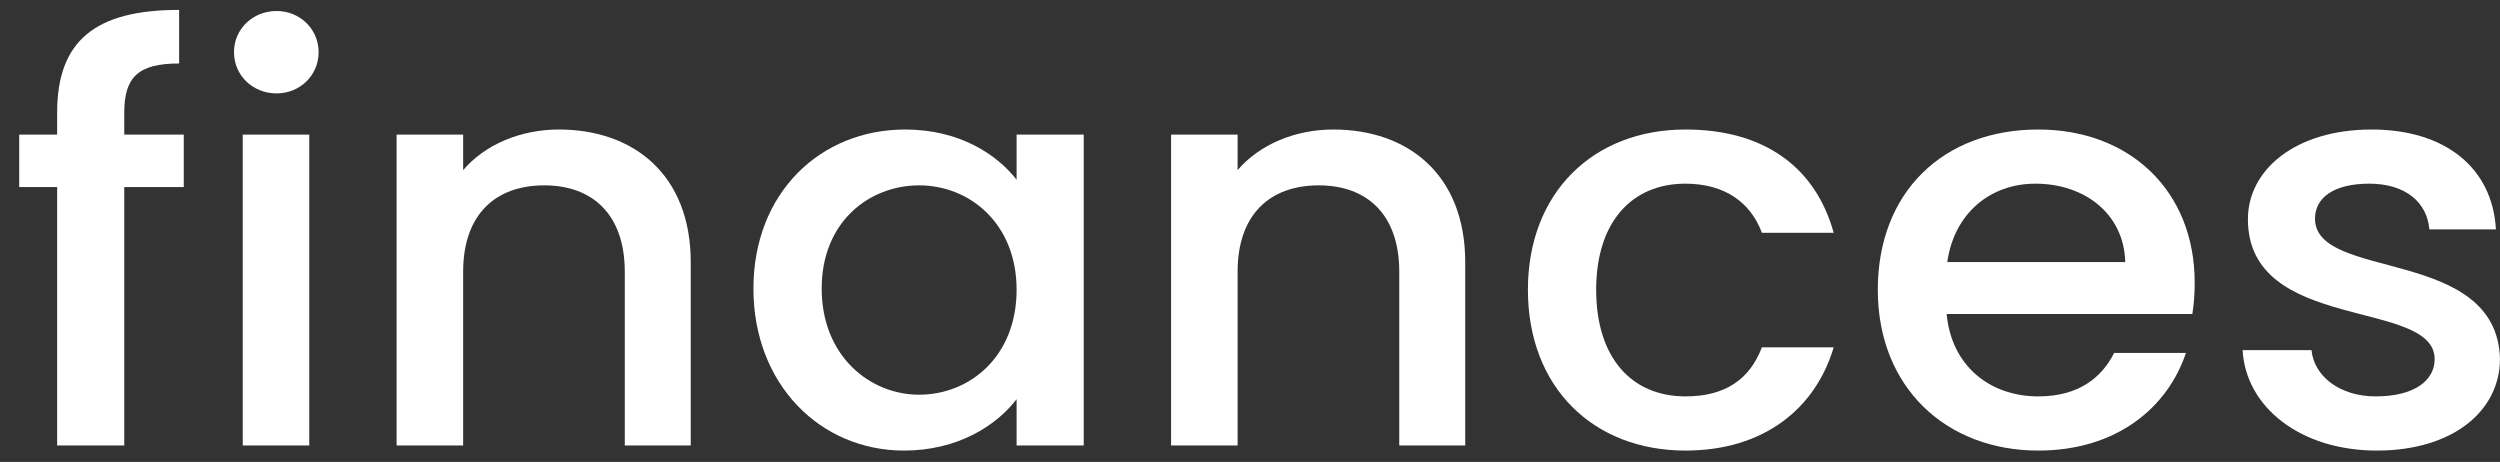 <svg width="92" height="17" viewBox="0 0 92 17" fill="none" xmlns="http://www.w3.org/2000/svg">
<rect x="0" y="0" width="92" height="17" fill="#333333" stroke="none"/>
<path d="M2.103 16.394H4.573V6.884H6.763V4.953H4.573V4.143C4.573 2.835 5.088 2.336 6.592 2.336V0.364C3.499 0.364 2.103 1.506 2.103 4.143V4.953H0.707V6.884H2.103V16.394Z" fill="white"/>
<path d="M8.933 16.394H11.381V4.953H8.933V16.394ZM10.179 3.437C11.038 3.437 11.725 2.772 11.725 1.921C11.725 1.07 11.038 0.405 10.179 0.405C9.298 0.405 8.611 1.07 8.611 1.921C8.611 2.772 9.298 3.437 10.179 3.437Z" fill="white"/>
<path d="M22.992 16.394H25.419V9.645C25.419 6.448 23.336 4.766 20.566 4.766C19.148 4.766 17.838 5.326 17.044 6.261V4.953H14.595V16.394H17.044V9.998C17.044 7.901 18.225 6.821 20.029 6.821C21.811 6.821 22.992 7.901 22.992 9.998V16.394Z" fill="white"/>
<path d="M27.726 10.621C27.726 14.151 30.195 16.581 33.266 16.581C35.242 16.581 36.659 15.667 37.411 14.691V16.394H39.881V4.953H37.411V6.614C36.681 5.679 35.306 4.766 33.309 4.766C30.195 4.766 27.726 7.091 27.726 10.621ZM37.411 10.663C37.411 13.134 35.672 14.525 33.825 14.525C31.999 14.525 30.238 13.092 30.238 10.621C30.238 8.15 31.999 6.821 33.825 6.821C35.672 6.821 37.411 8.213 37.411 10.663Z" fill="white"/>
<path d="M51.493 16.394H53.92V9.645C53.92 6.448 51.837 4.766 49.066 4.766C47.649 4.766 46.339 5.326 45.544 6.261V4.953H43.096V16.394H45.544V9.998C45.544 7.901 46.726 6.821 48.53 6.821C50.312 6.821 51.493 7.901 51.493 9.998V16.394Z" fill="white"/>
<path d="M56.227 10.663C56.227 14.255 58.632 16.581 62.025 16.581C64.924 16.581 66.814 15.023 67.48 12.781H64.838C64.387 13.964 63.485 14.587 62.025 14.587C60.049 14.587 58.739 13.175 58.739 10.663C58.739 8.171 60.049 6.759 62.025 6.759C63.485 6.759 64.43 7.465 64.838 8.566H67.48C66.814 6.157 64.924 4.766 62.025 4.766C58.632 4.766 56.227 7.091 56.227 10.663Z" fill="white"/>
<path d="M74.902 6.759C76.727 6.759 78.166 7.88 78.209 9.645H71.659C71.917 7.839 73.248 6.759 74.902 6.759ZM80.442 12.988H77.801C77.35 13.881 76.512 14.587 75.009 14.587C73.205 14.587 71.809 13.445 71.637 11.556H80.678C80.743 11.161 80.764 10.787 80.764 10.393C80.764 7.029 78.381 4.766 75.009 4.766C71.509 4.766 69.103 7.071 69.103 10.663C69.103 14.255 71.616 16.581 75.009 16.581C77.908 16.581 79.777 14.982 80.442 12.988Z" fill="white"/>
<path d="M92 13.196C91.871 9.064 85.192 10.351 85.192 8.046C85.192 7.278 85.88 6.759 87.19 6.759C88.521 6.759 89.316 7.444 89.401 8.441H91.85C91.721 6.157 89.96 4.766 87.275 4.766C84.484 4.766 82.723 6.24 82.723 8.067C82.723 12.262 89.595 10.974 89.595 13.217C89.595 14.006 88.843 14.587 87.426 14.587C86.073 14.587 85.149 13.819 85.064 12.884H82.529C82.637 14.961 84.634 16.581 87.469 16.581C90.26 16.581 92 15.127 92 13.196Z" fill="white"/>
</svg>

